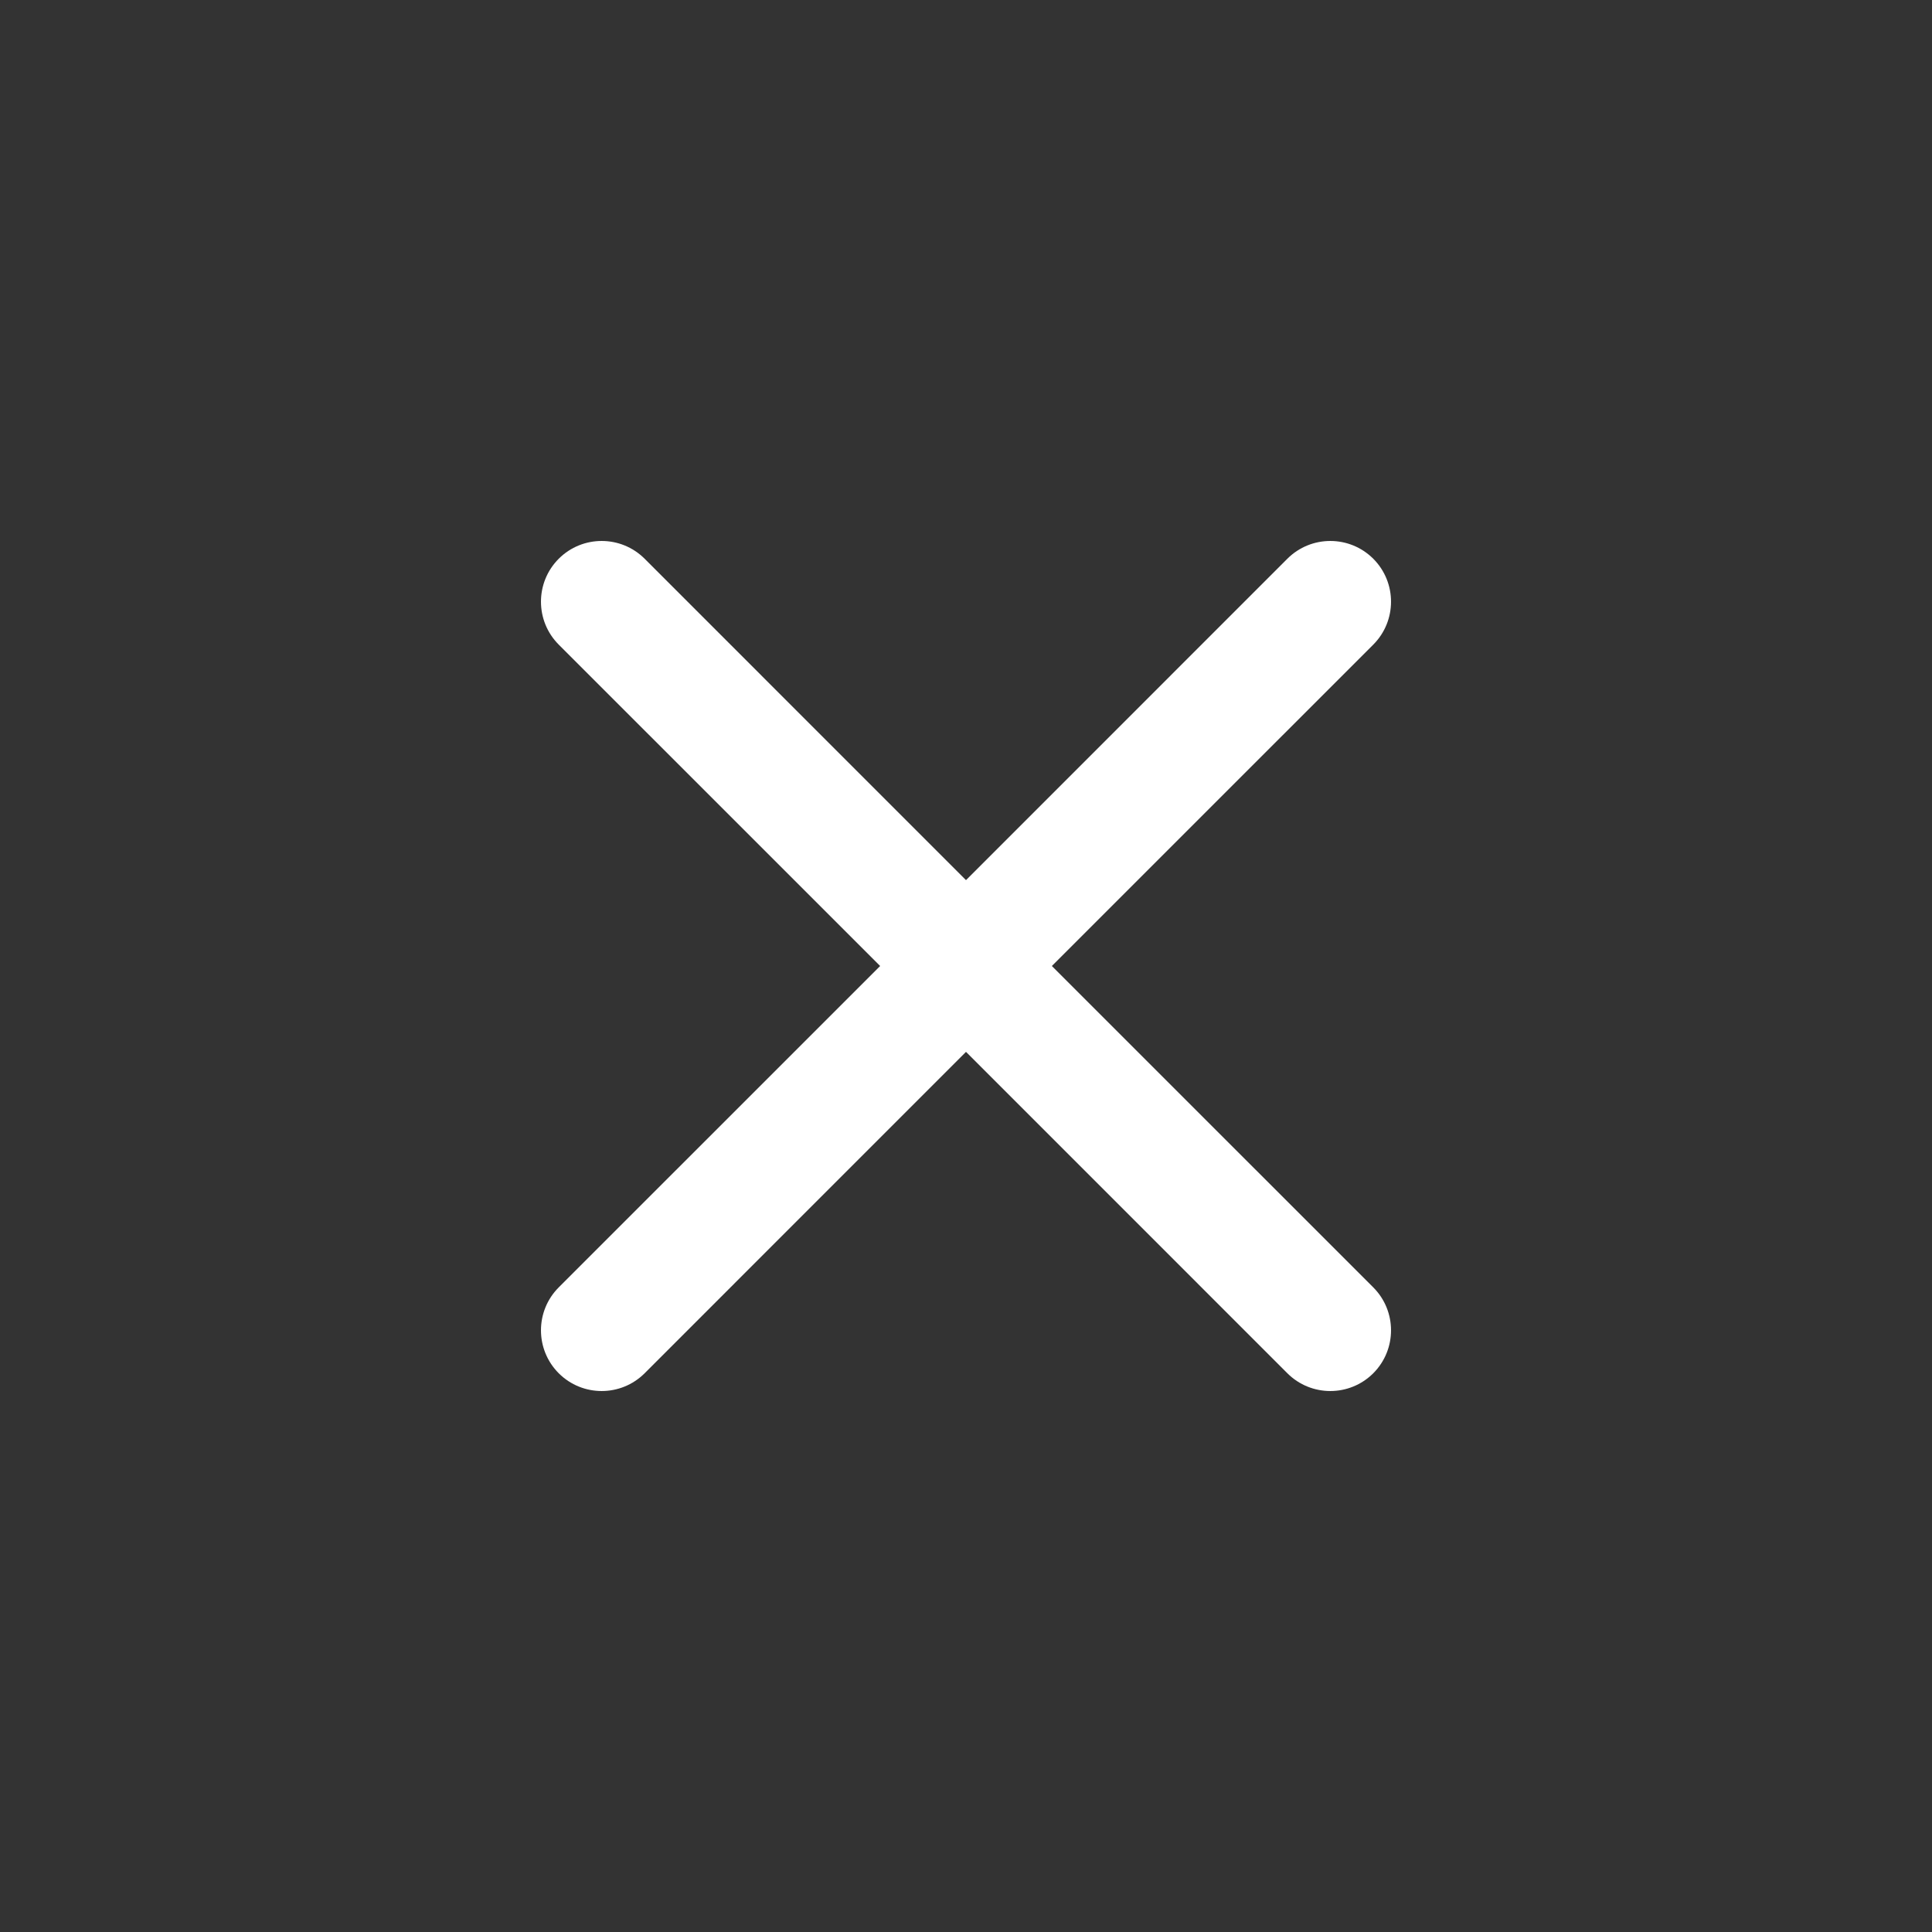 <svg width="50" height="50" viewBox="0 0 50 50" fill="none" xmlns="http://www.w3.org/2000/svg">
<rect x="0" y="0" width="50" height="50" fill="#333333" stroke="none"/>
<path d="M16.683 14.46C16.069 13.847 15.074 13.847 14.46 14.46C13.847 15.074 13.847 16.069 14.46 16.683L22.778 25L14.46 33.317C13.847 33.931 13.847 34.926 14.46 35.54C15.074 36.153 16.069 36.153 16.683 35.54L25 27.222L33.317 35.54C33.931 36.153 34.926 36.153 35.54 35.54C36.153 34.926 36.153 33.931 35.54 33.317L27.222 25L35.54 16.683C36.153 16.069 36.153 15.074 35.54 14.46C34.926 13.847 33.931 13.847 33.317 14.46L25 22.778L16.683 14.46Z" fill="white"/>
</svg>